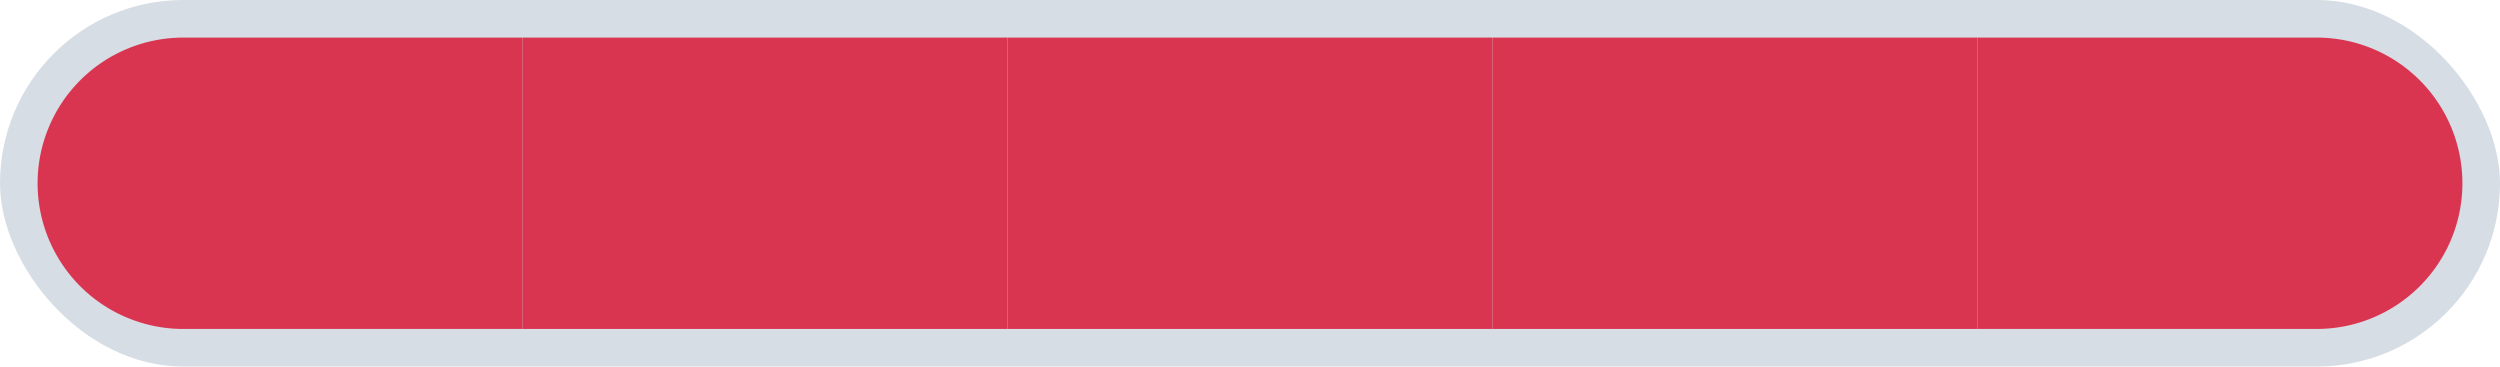 <svg xmlns="http://www.w3.org/2000/svg" viewBox="0 0 532 78"><defs><style>.f5bf22c8-d976-42a5-ac26-828515f6d55b{fill:#d6dde5;}.b6de2fa9-6233-40ea-b651-d2abdf36f37f{fill:#d93551;}</style></defs><g id="a8c37c67-9f87-4839-9b16-c05d6e03fb5a" data-name="objects"><rect class="f5bf22c8-d976-42a5-ac26-828515f6d55b" width="532" height="78" rx="39" transform="translate(532 78) rotate(180)"/><path class="b6de2fa9-6233-40ea-b651-d2abdf36f37f" d="M8,39A31,31,0,0,1,39,8h72.2V70H39A31,31,0,0,1,8,39Z"/><rect class="b6de2fa9-6233-40ea-b651-d2abdf36f37f" x="111.2" y="8" width="103.2" height="62"/><rect class="b6de2fa9-6233-40ea-b651-d2abdf36f37f" x="214.4" y="8" width="103.2" height="62"/><rect class="b6de2fa9-6233-40ea-b651-d2abdf36f37f" x="317.6" y="8" width="103.2" height="62"/><path class="b6de2fa9-6233-40ea-b651-d2abdf36f37f" d="M420.8,70V8H493a31,31,0,0,1,0,62Z"/></g></svg>